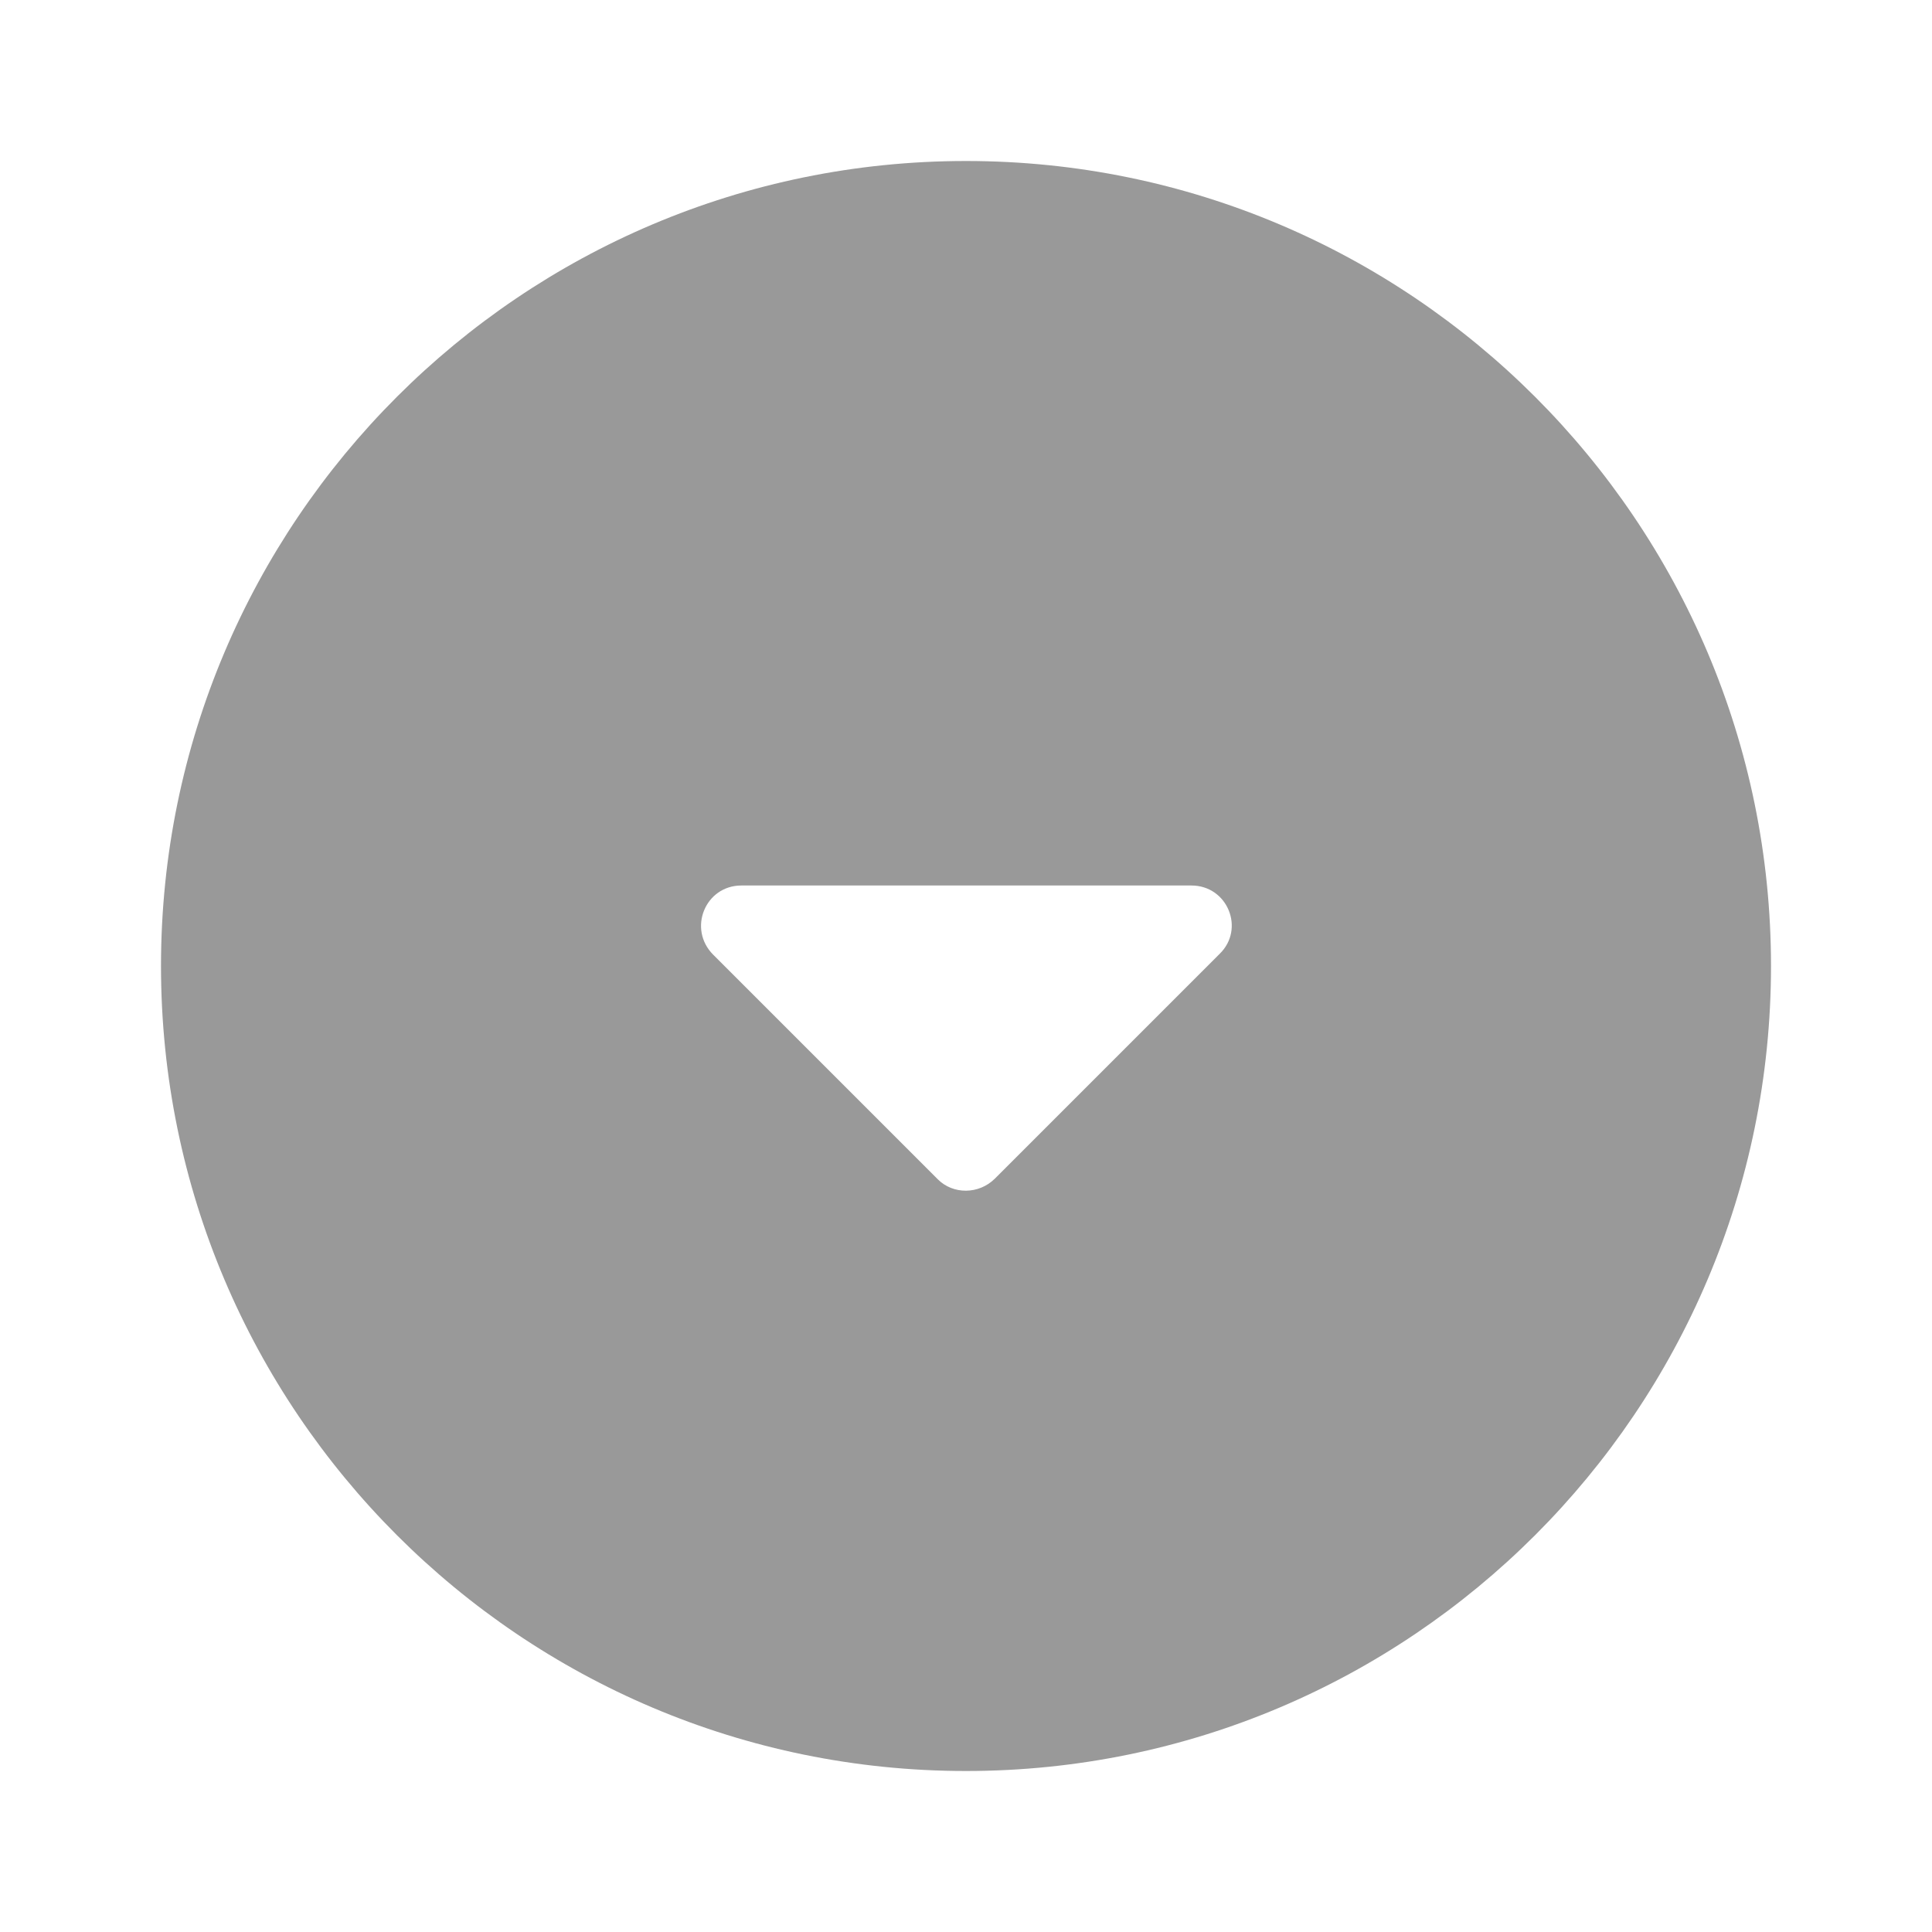 <svg width="24" height="24" viewBox="0 0 24 24" fill="none" xmlns="http://www.w3.org/2000/svg">
<g id="Navigation" clip-path="url(#clip0_89_13958)">
<path id="Vector" d="M12 2C6.48 2 2 6.48 2 12C2 17.52 6.48 22 12 22C17.52 22 22 17.52 22 12C22 6.48 17.52 2 12 2ZM11.65 14.65L8.86 11.86C8.54 11.54 8.76 11 9.21 11H14.8C15.25 11 15.47 11.54 15.15 11.85L12.36 14.64C12.16 14.84 11.84 14.84 11.65 14.65Z" fill="#999999"/>
</g>
<defs>
<clipPath id="clip0_89_13958">
<rect width="24" height="24" fill="white"/>
</clipPath>
</defs>
</svg>
